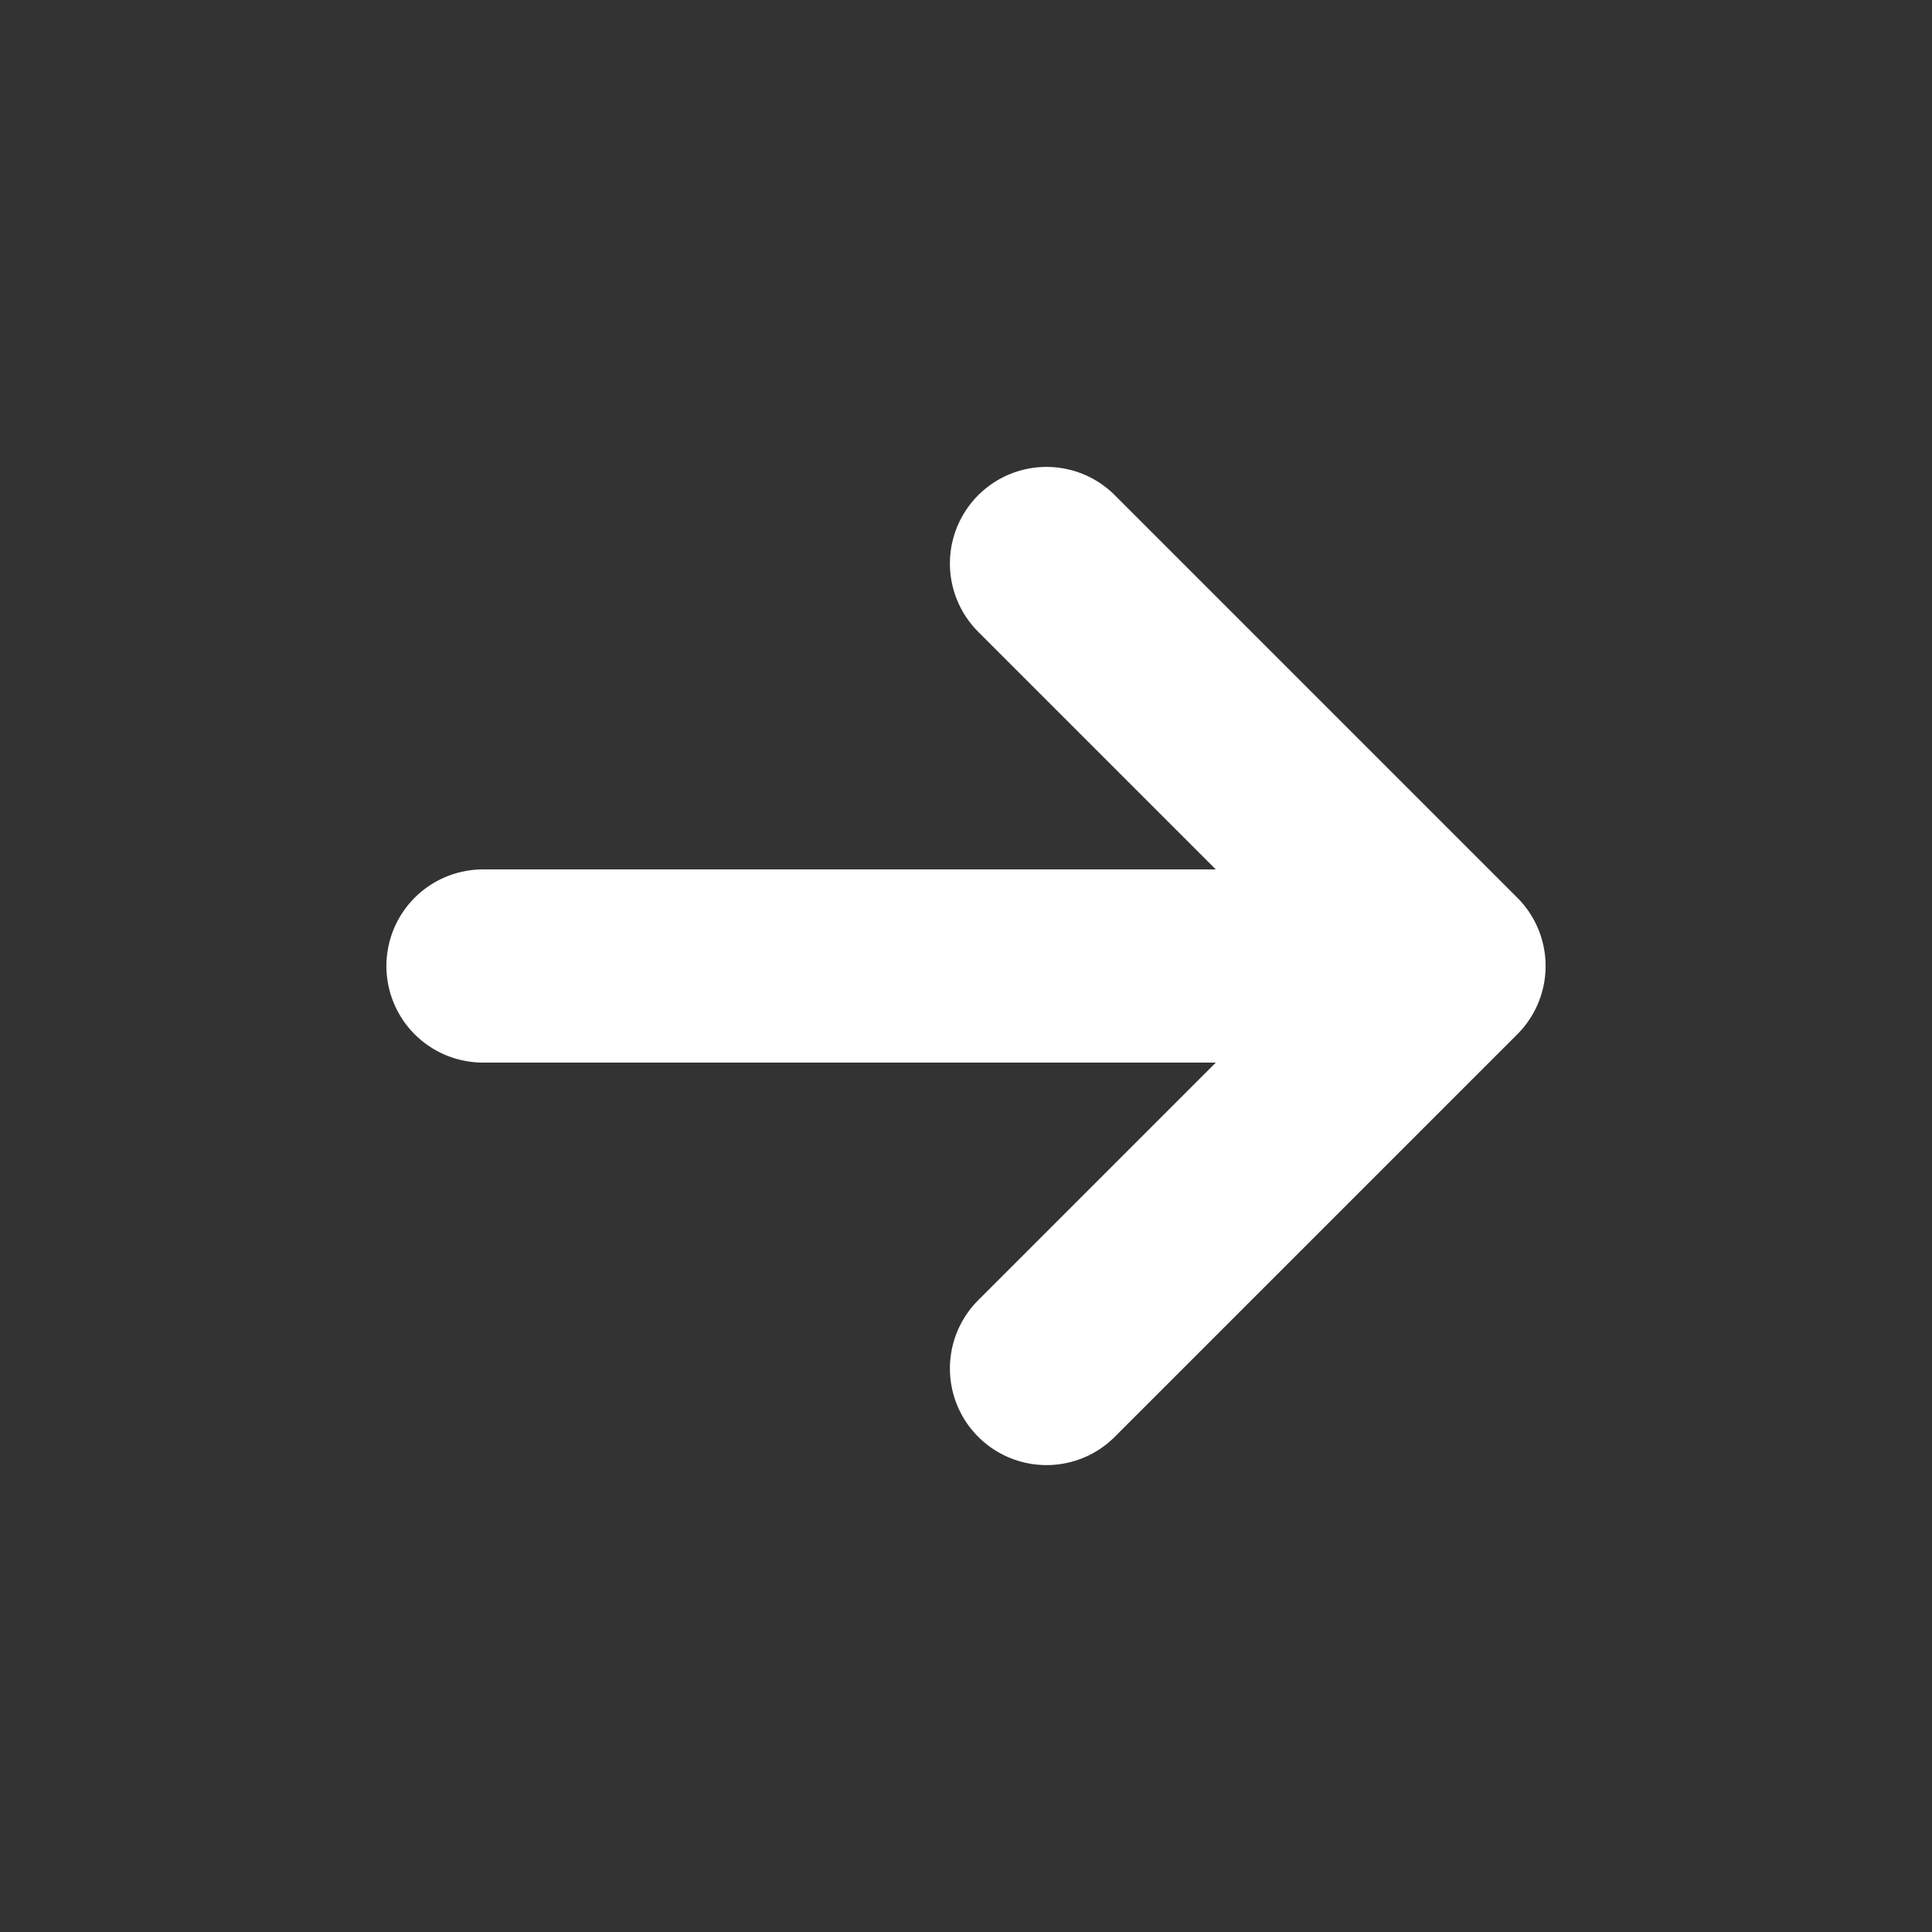 <svg width="30" height="30" viewBox="0 0 30 30" fill="none" xmlns="http://www.w3.org/2000/svg">
<rect x="0" y="0" width="30" height="30" fill="#333333" stroke="none"/>
<path d="M22.5 15L7.5 15M22.5 15L16.25 8.75M22.5 15L16.25 21.25" stroke="white" stroke-width="3" stroke-linecap="round" stroke-linejoin="round"/>
</svg>
